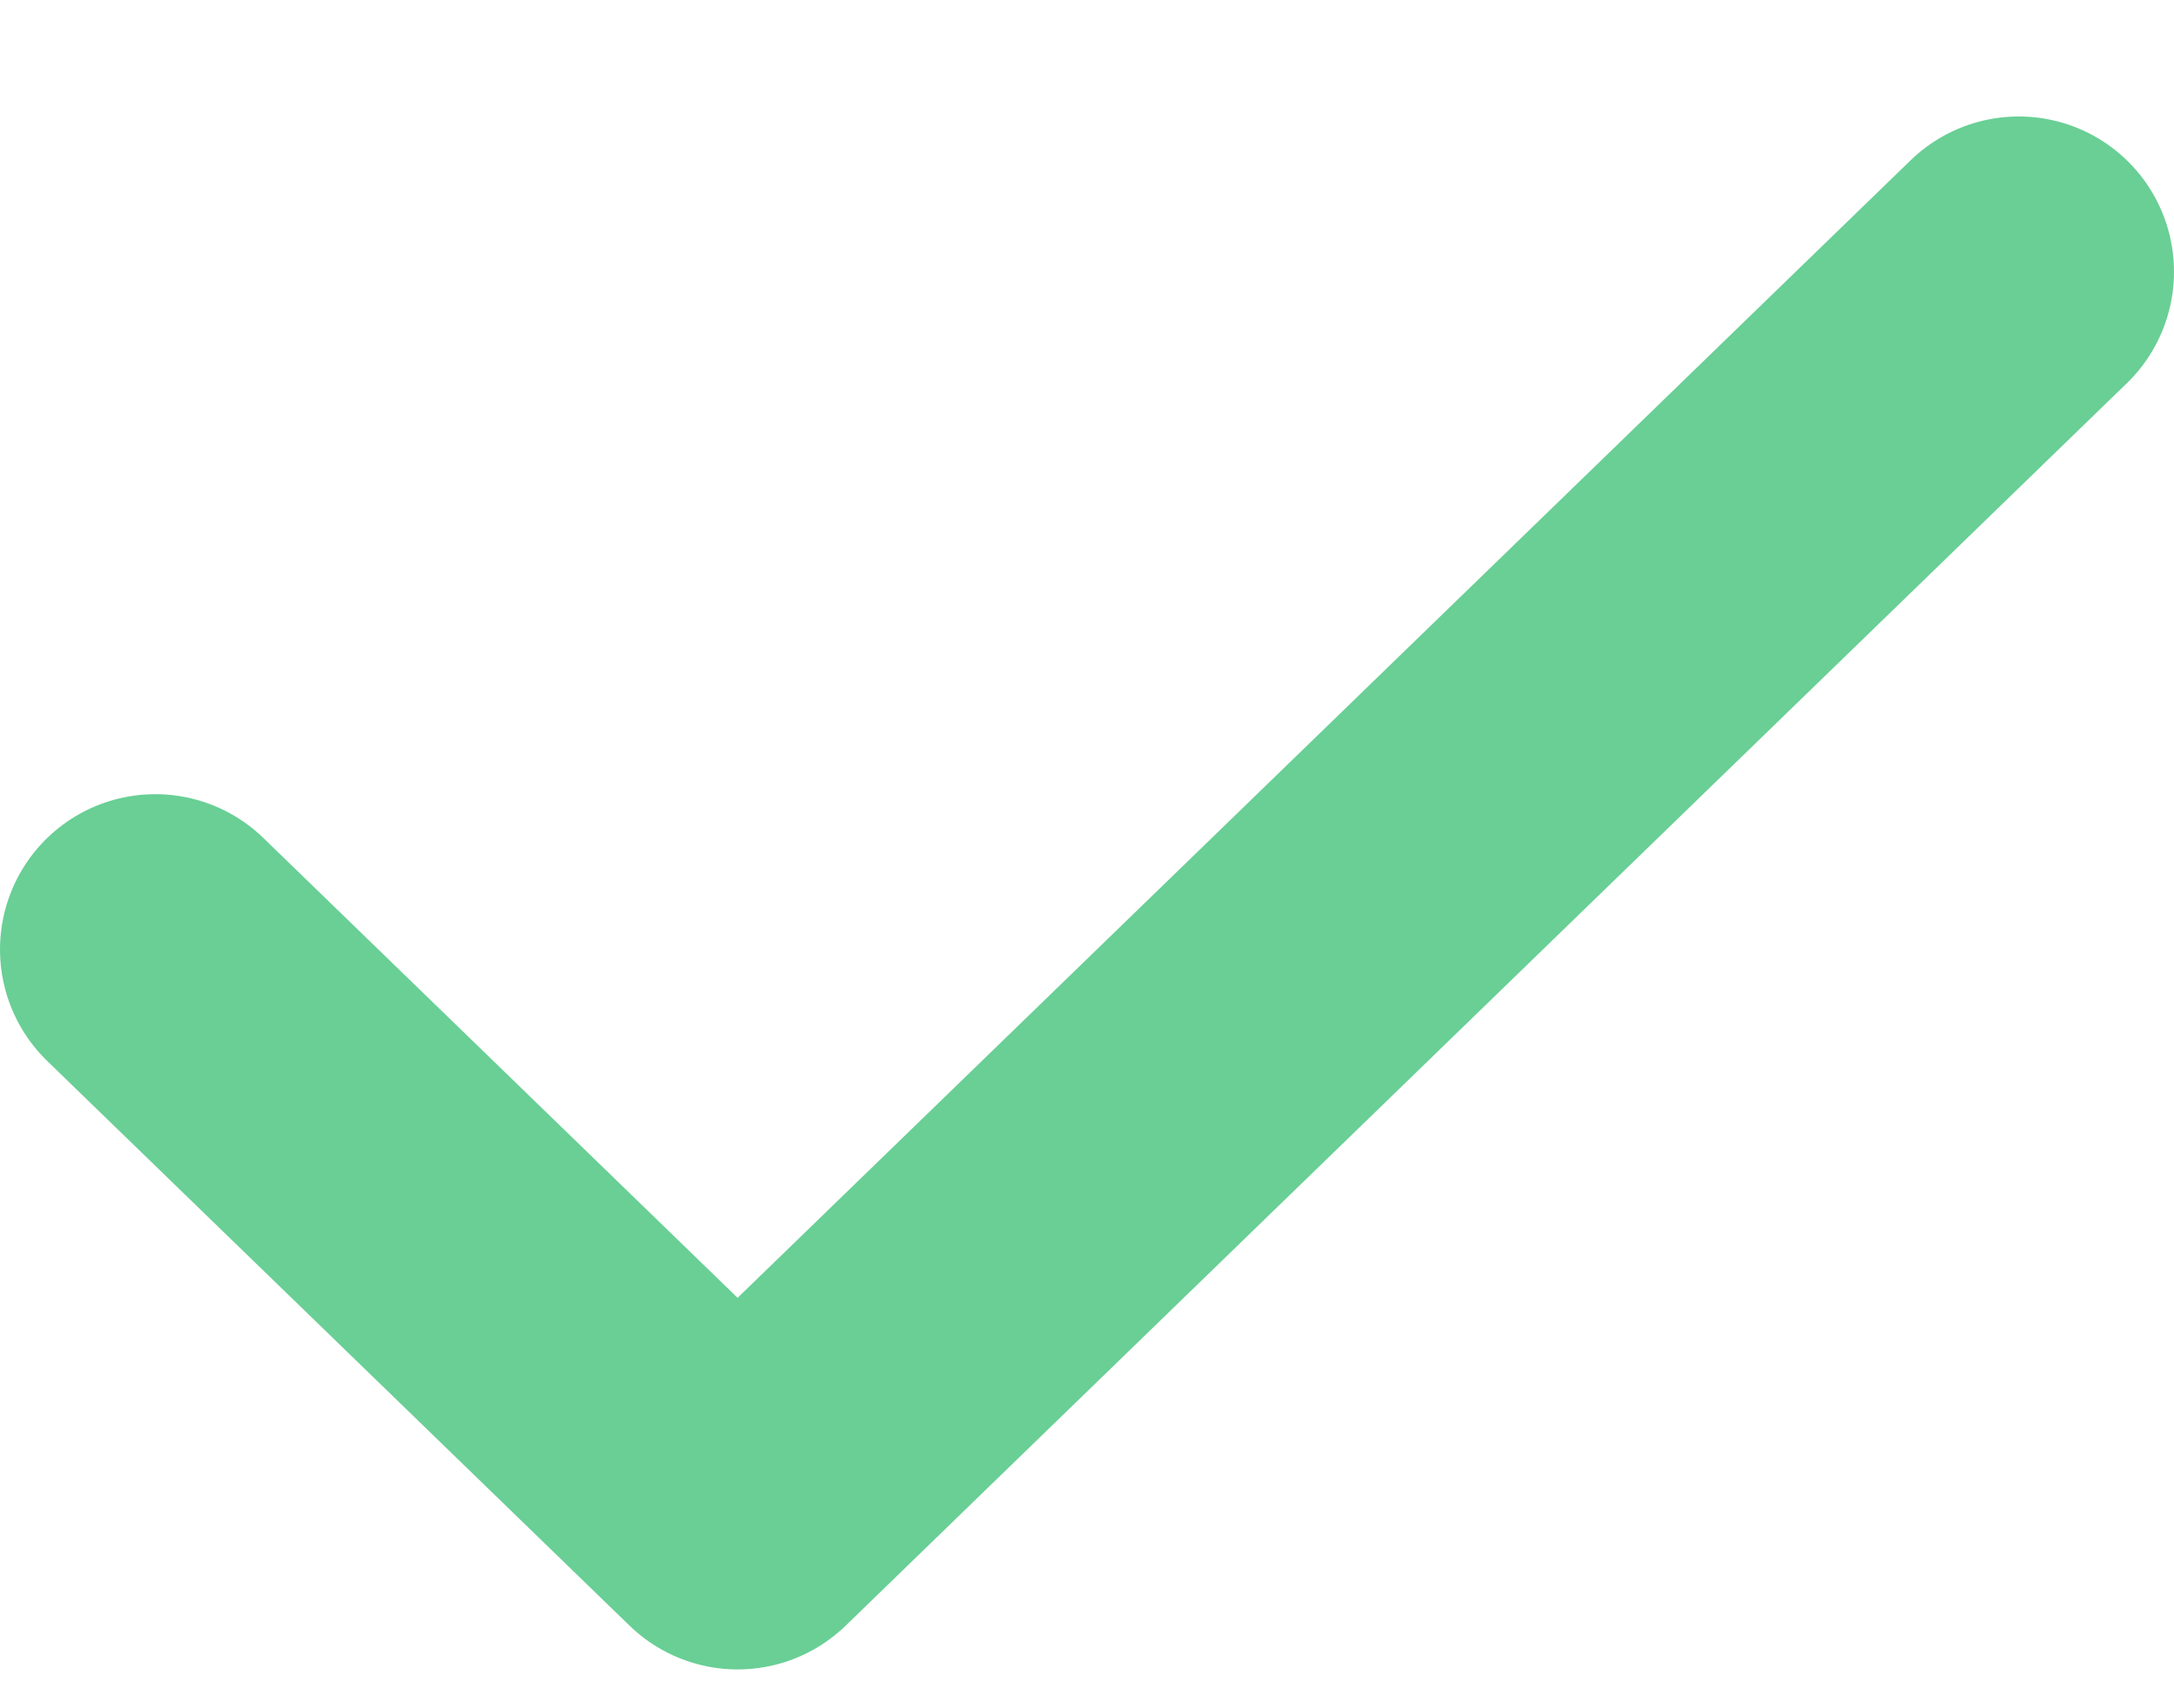 <svg width="14" height="11" viewBox="0 0 14 11" fill="none" xmlns="http://www.w3.org/2000/svg">
<path d="M13 1.75L4.75 9.75L1 6.114" stroke="#69CF95" stroke-width="2" stroke-linecap="round" stroke-linejoin="round"/>
</svg>
